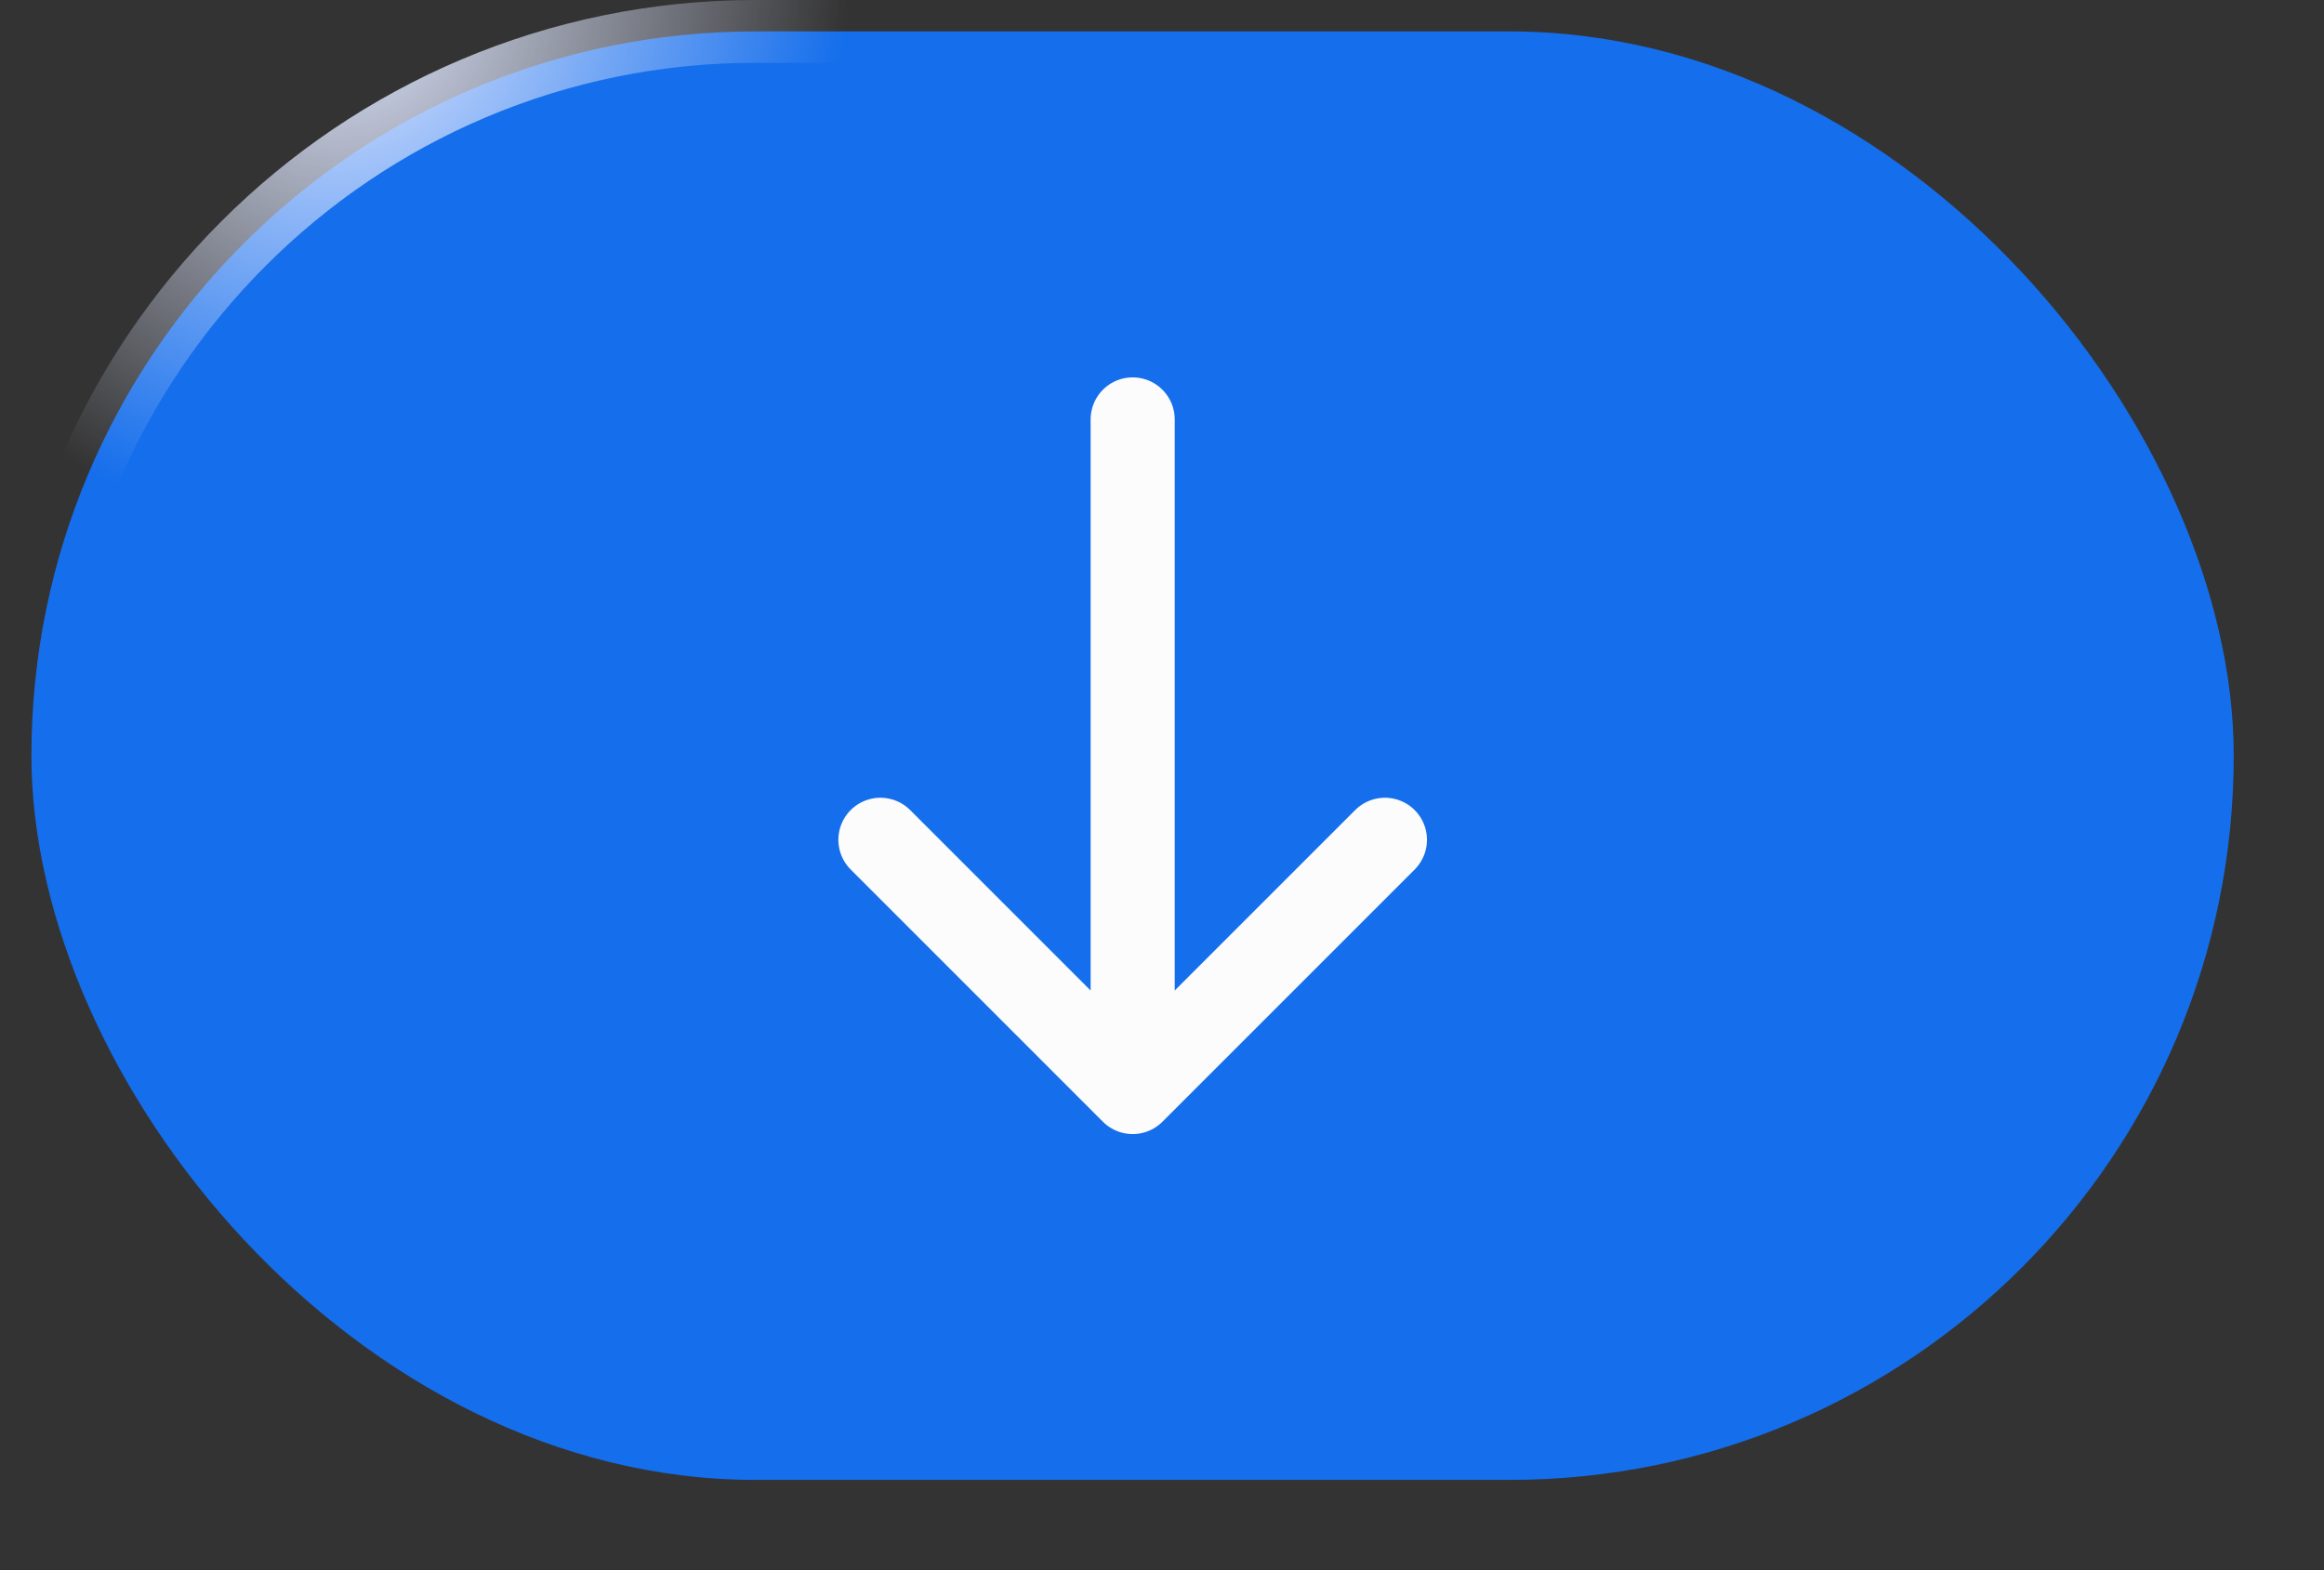 <svg width="37" height="25" viewBox="0 0 37 25" fill="none" xmlns="http://www.w3.org/2000/svg">
<rect x="0" y="0" width="37" height="25" fill="#333333" stroke="none"/>
<rect x="0.5" y="0.5" width="35.063" height="23.063" rx="11.532" fill="#156EEB"/>
<rect x="0.5" y="0.5" width="35.063" height="23.063" rx="11.532" stroke="url(#paint0_radial_5981_40153)"/>
<path d="M18.033 6.678L18.033 17.387M18.033 17.387L22.049 13.371M18.033 17.387L14.017 13.371" stroke="#FCFCFD" stroke-width="1.339" stroke-linecap="round" stroke-linejoin="round"/>
<defs>
<radialGradient id="paint0_radial_5981_40153" cx="0" cy="0" r="1" gradientUnits="userSpaceOnUse" gradientTransform="translate(5.616) rotate(38.231) scale(38.885 42.191)">
<stop stop-color="#DFE7FF"/>
<stop offset="0.2" stop-color="#DFE7FF" stop-opacity="0"/>
</radialGradient>
</defs>
</svg>
